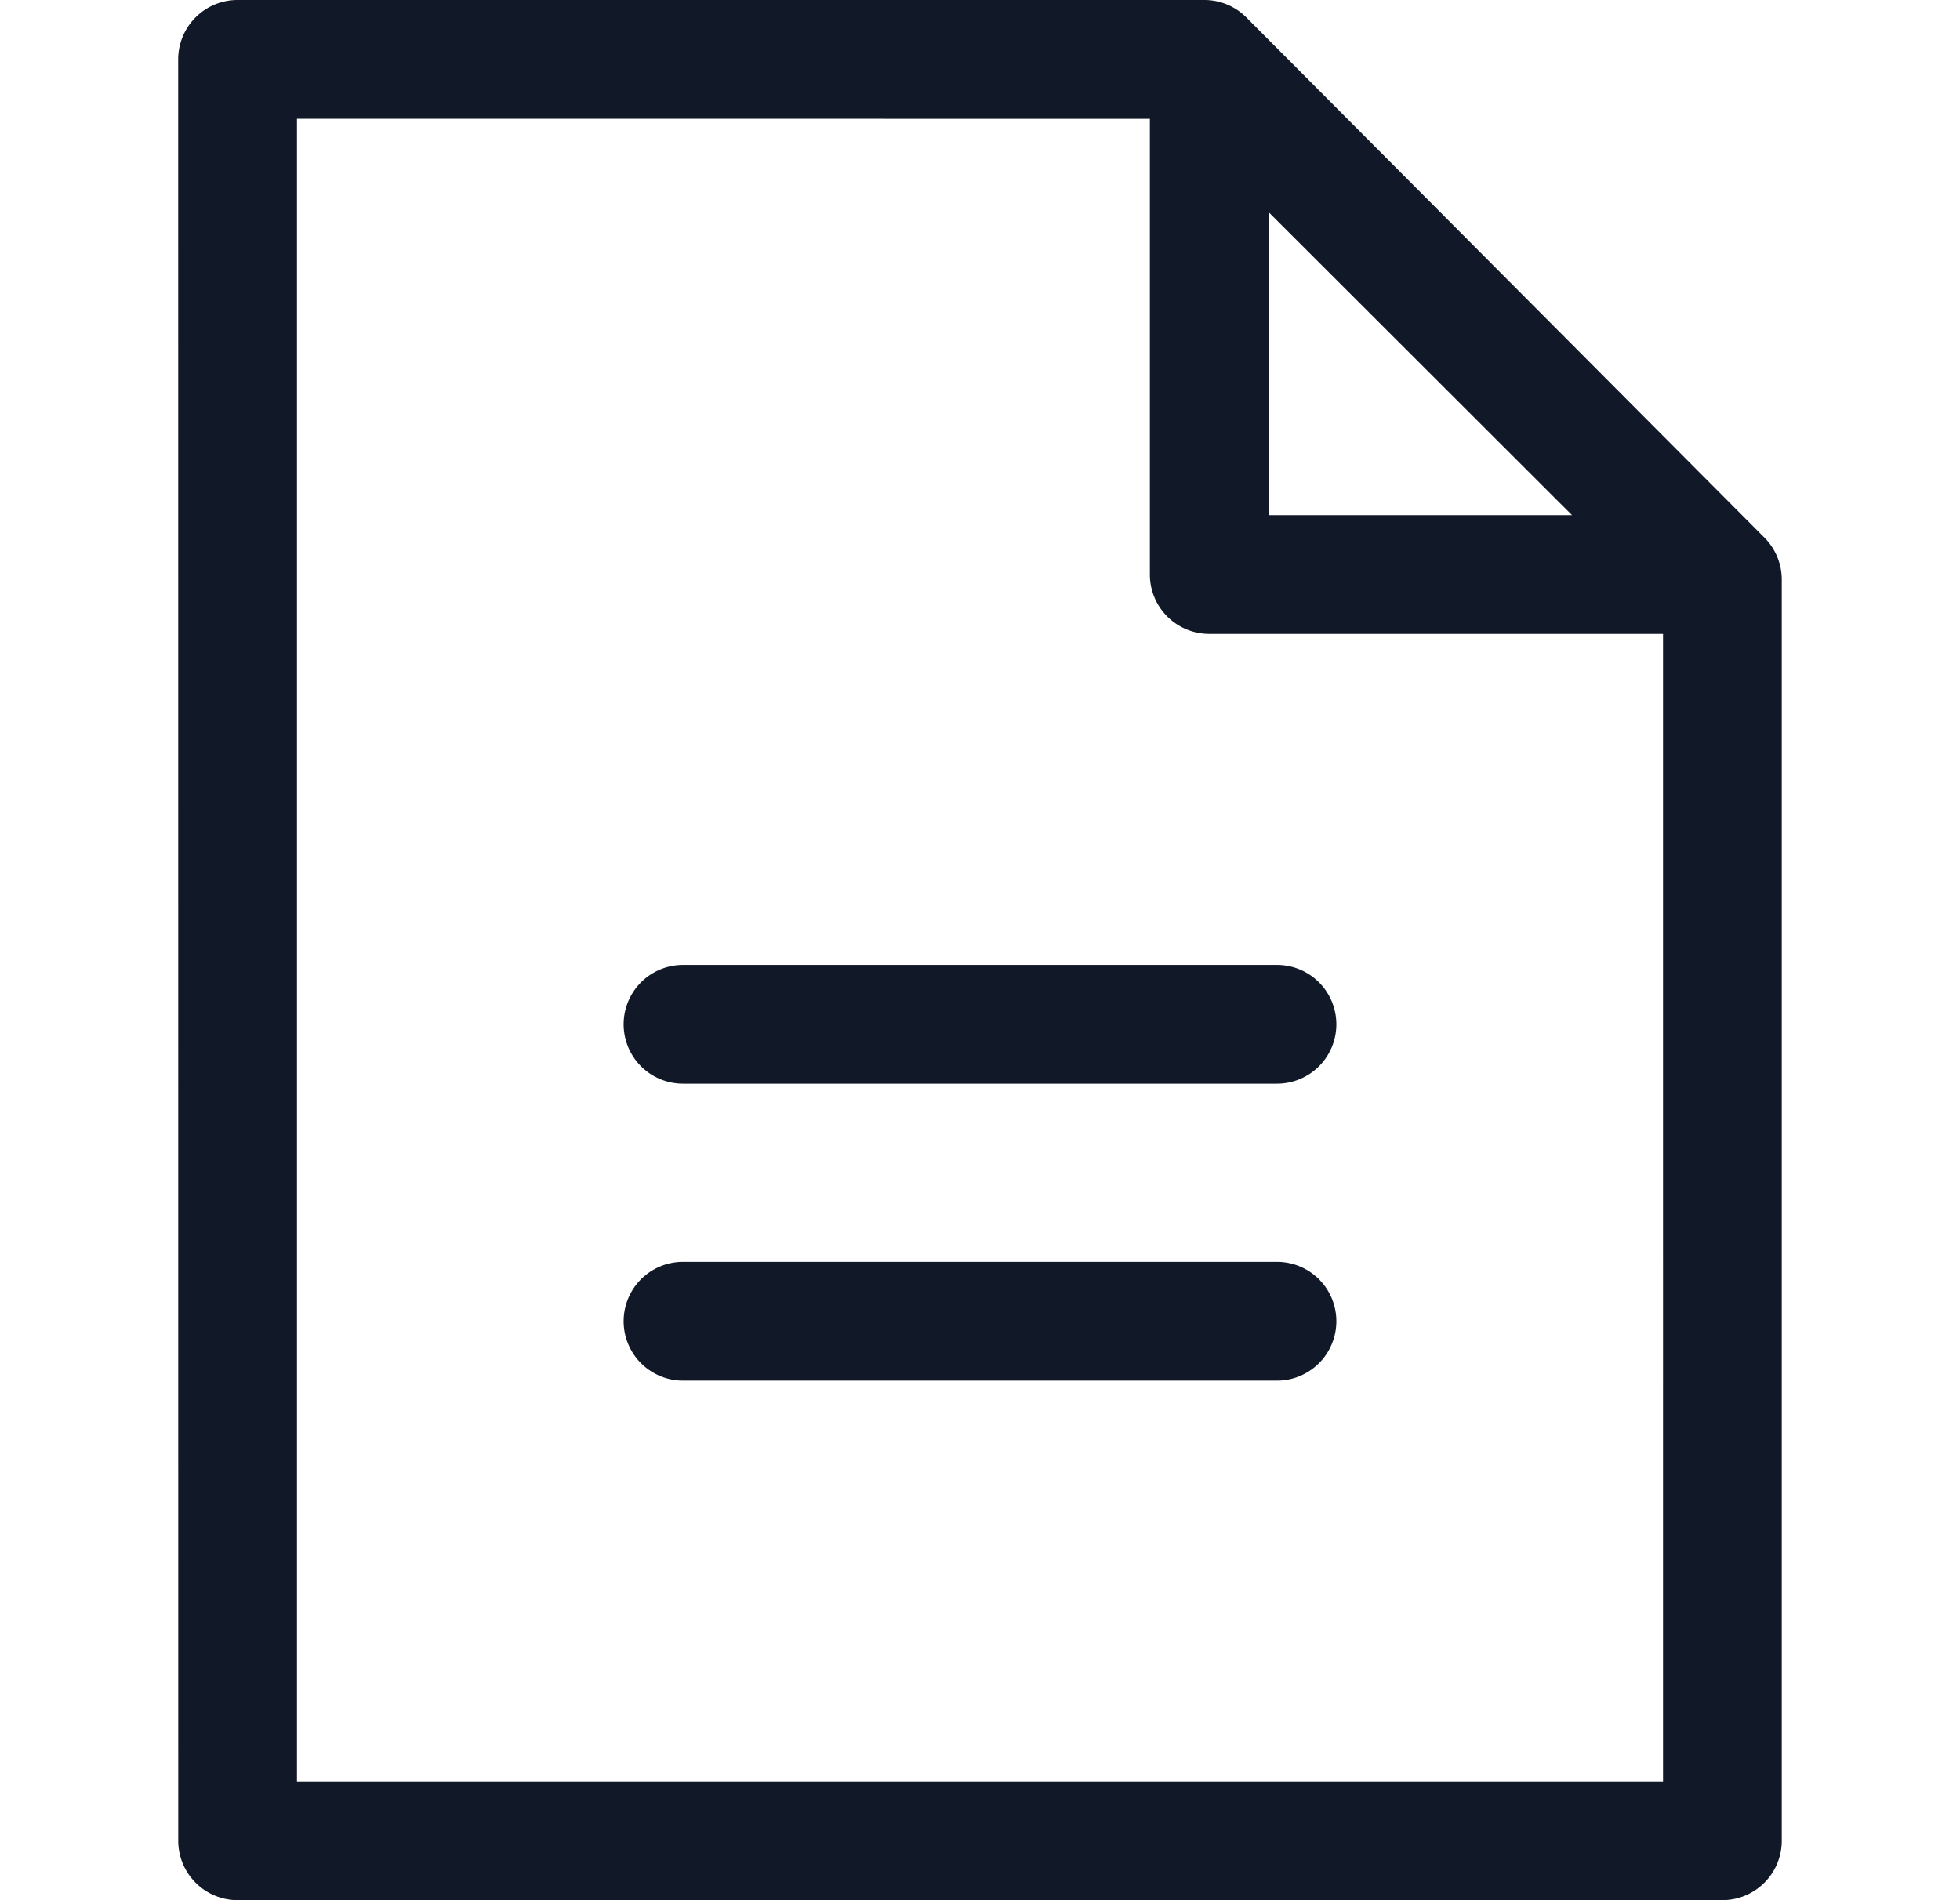 <svg xmlns="http://www.w3.org/2000/svg" width="33" height="32" fill="none" viewBox="0 0 33 32"><path fill="#111827" fill-rule="evenodd" d="M3 1a1 1 0 0 1 1-1h16.276a1 1 0 0 1 .71.295l8.722 8.76a1 1 0 0 1 .291.706v21.238a1 1 0 0 1-1 1H4.001a1 1 0 0 1-1-1zm2 1v28h23V10.675H20.36a1 1 0 0 1-1-1V2.001zm6.5 14.25a1 1 0 1 0 0 2h10a1 1 0 0 0 0-2zm0 5a1 1 0 1 0 0 2h10a1 1 0 0 0 0-2zm9.861-12.574V3.574l5.107 5.102z" clip-rule="evenodd"/></svg>